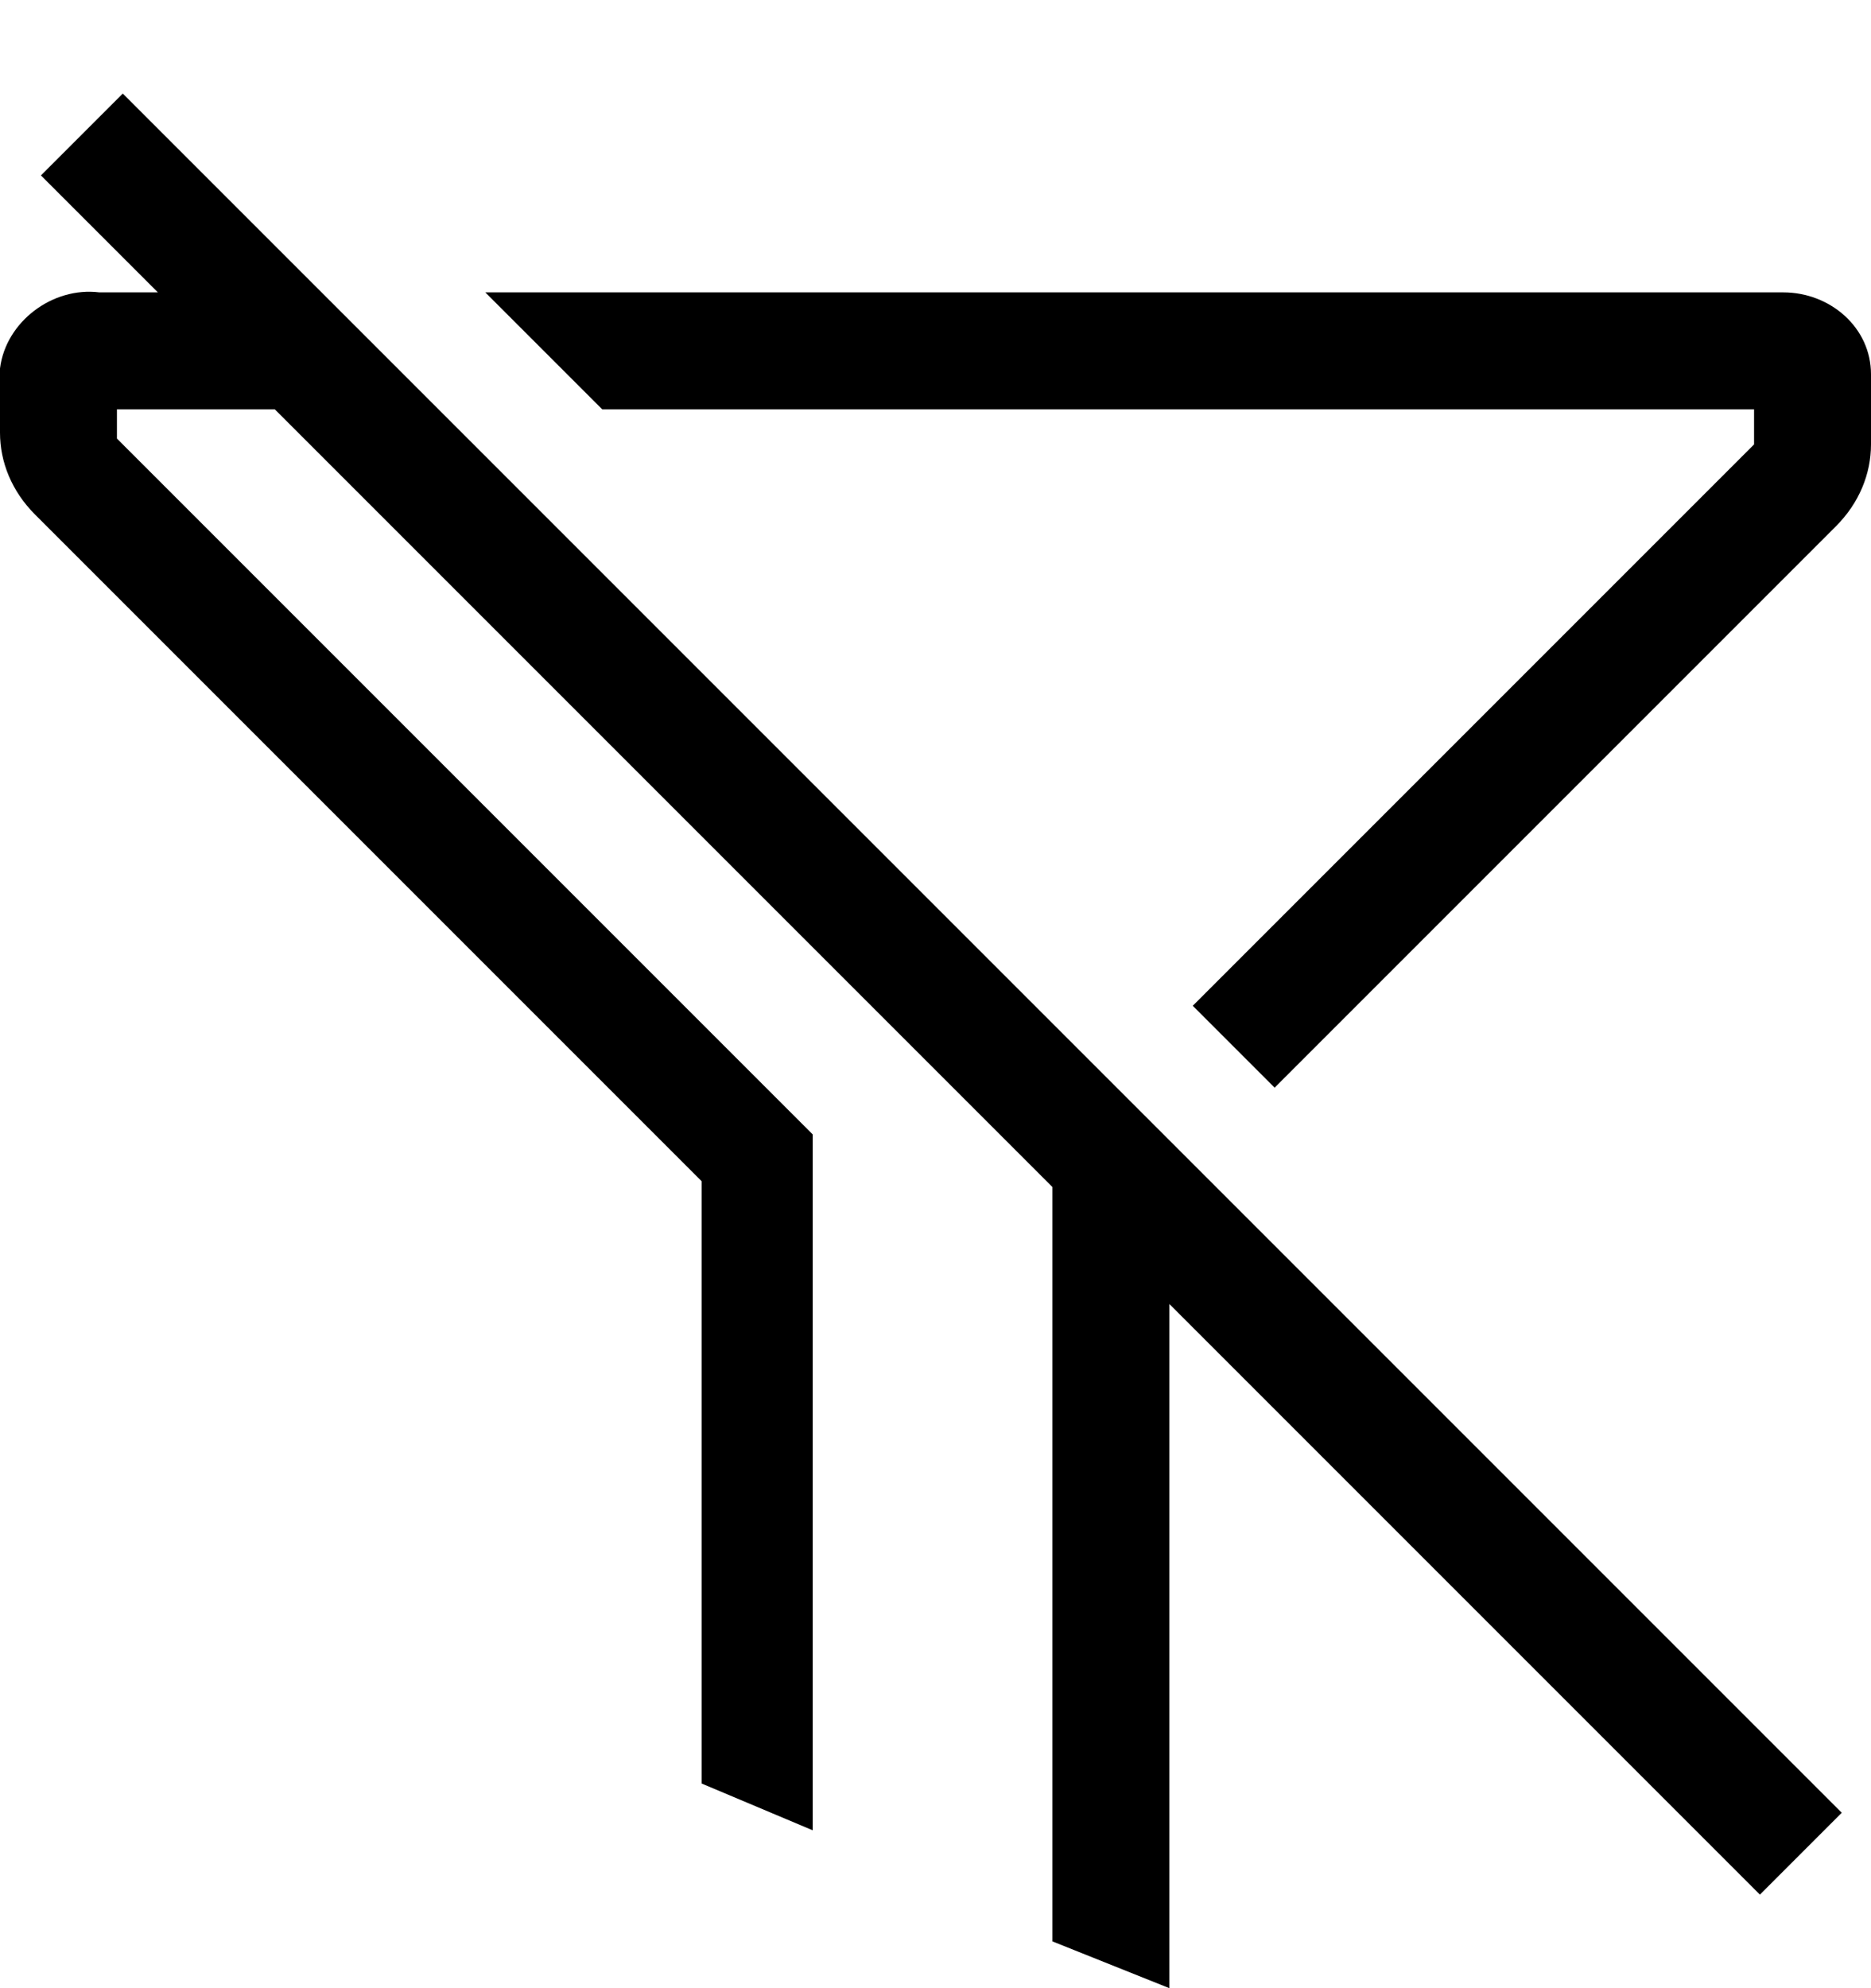 <svg width="16" height="17" viewBox="0 0 16 17" fill="none" xmlns="http://www.w3.org/2000/svg">
<path d="M16 3.2C16 2.8 15.65 2.5 15.25 2.5H4.15L5.15 3.5H15V3.8L10.2 8.6L10.9 9.3L15.7 4.5C15.9 4.3 16 4.05 16 3.8V3.25V3.2Z" fill="black"/>
<path d="M0.35 1.5L1.35 2.5H0.85C0.45 2.45 0.05 2.75 0 3.15V3.7C0 3.95 0.1 4.2 0.3 4.4L6 10.1V15.25L6.95 15.65V9.7L1 3.75V3.5H2.35L9 10.15V16.6L10 17V11.15L15.05 16.2L15.75 15.5L1.05 0.8L0.35 1.5Z" fill="black"/>
</svg>
